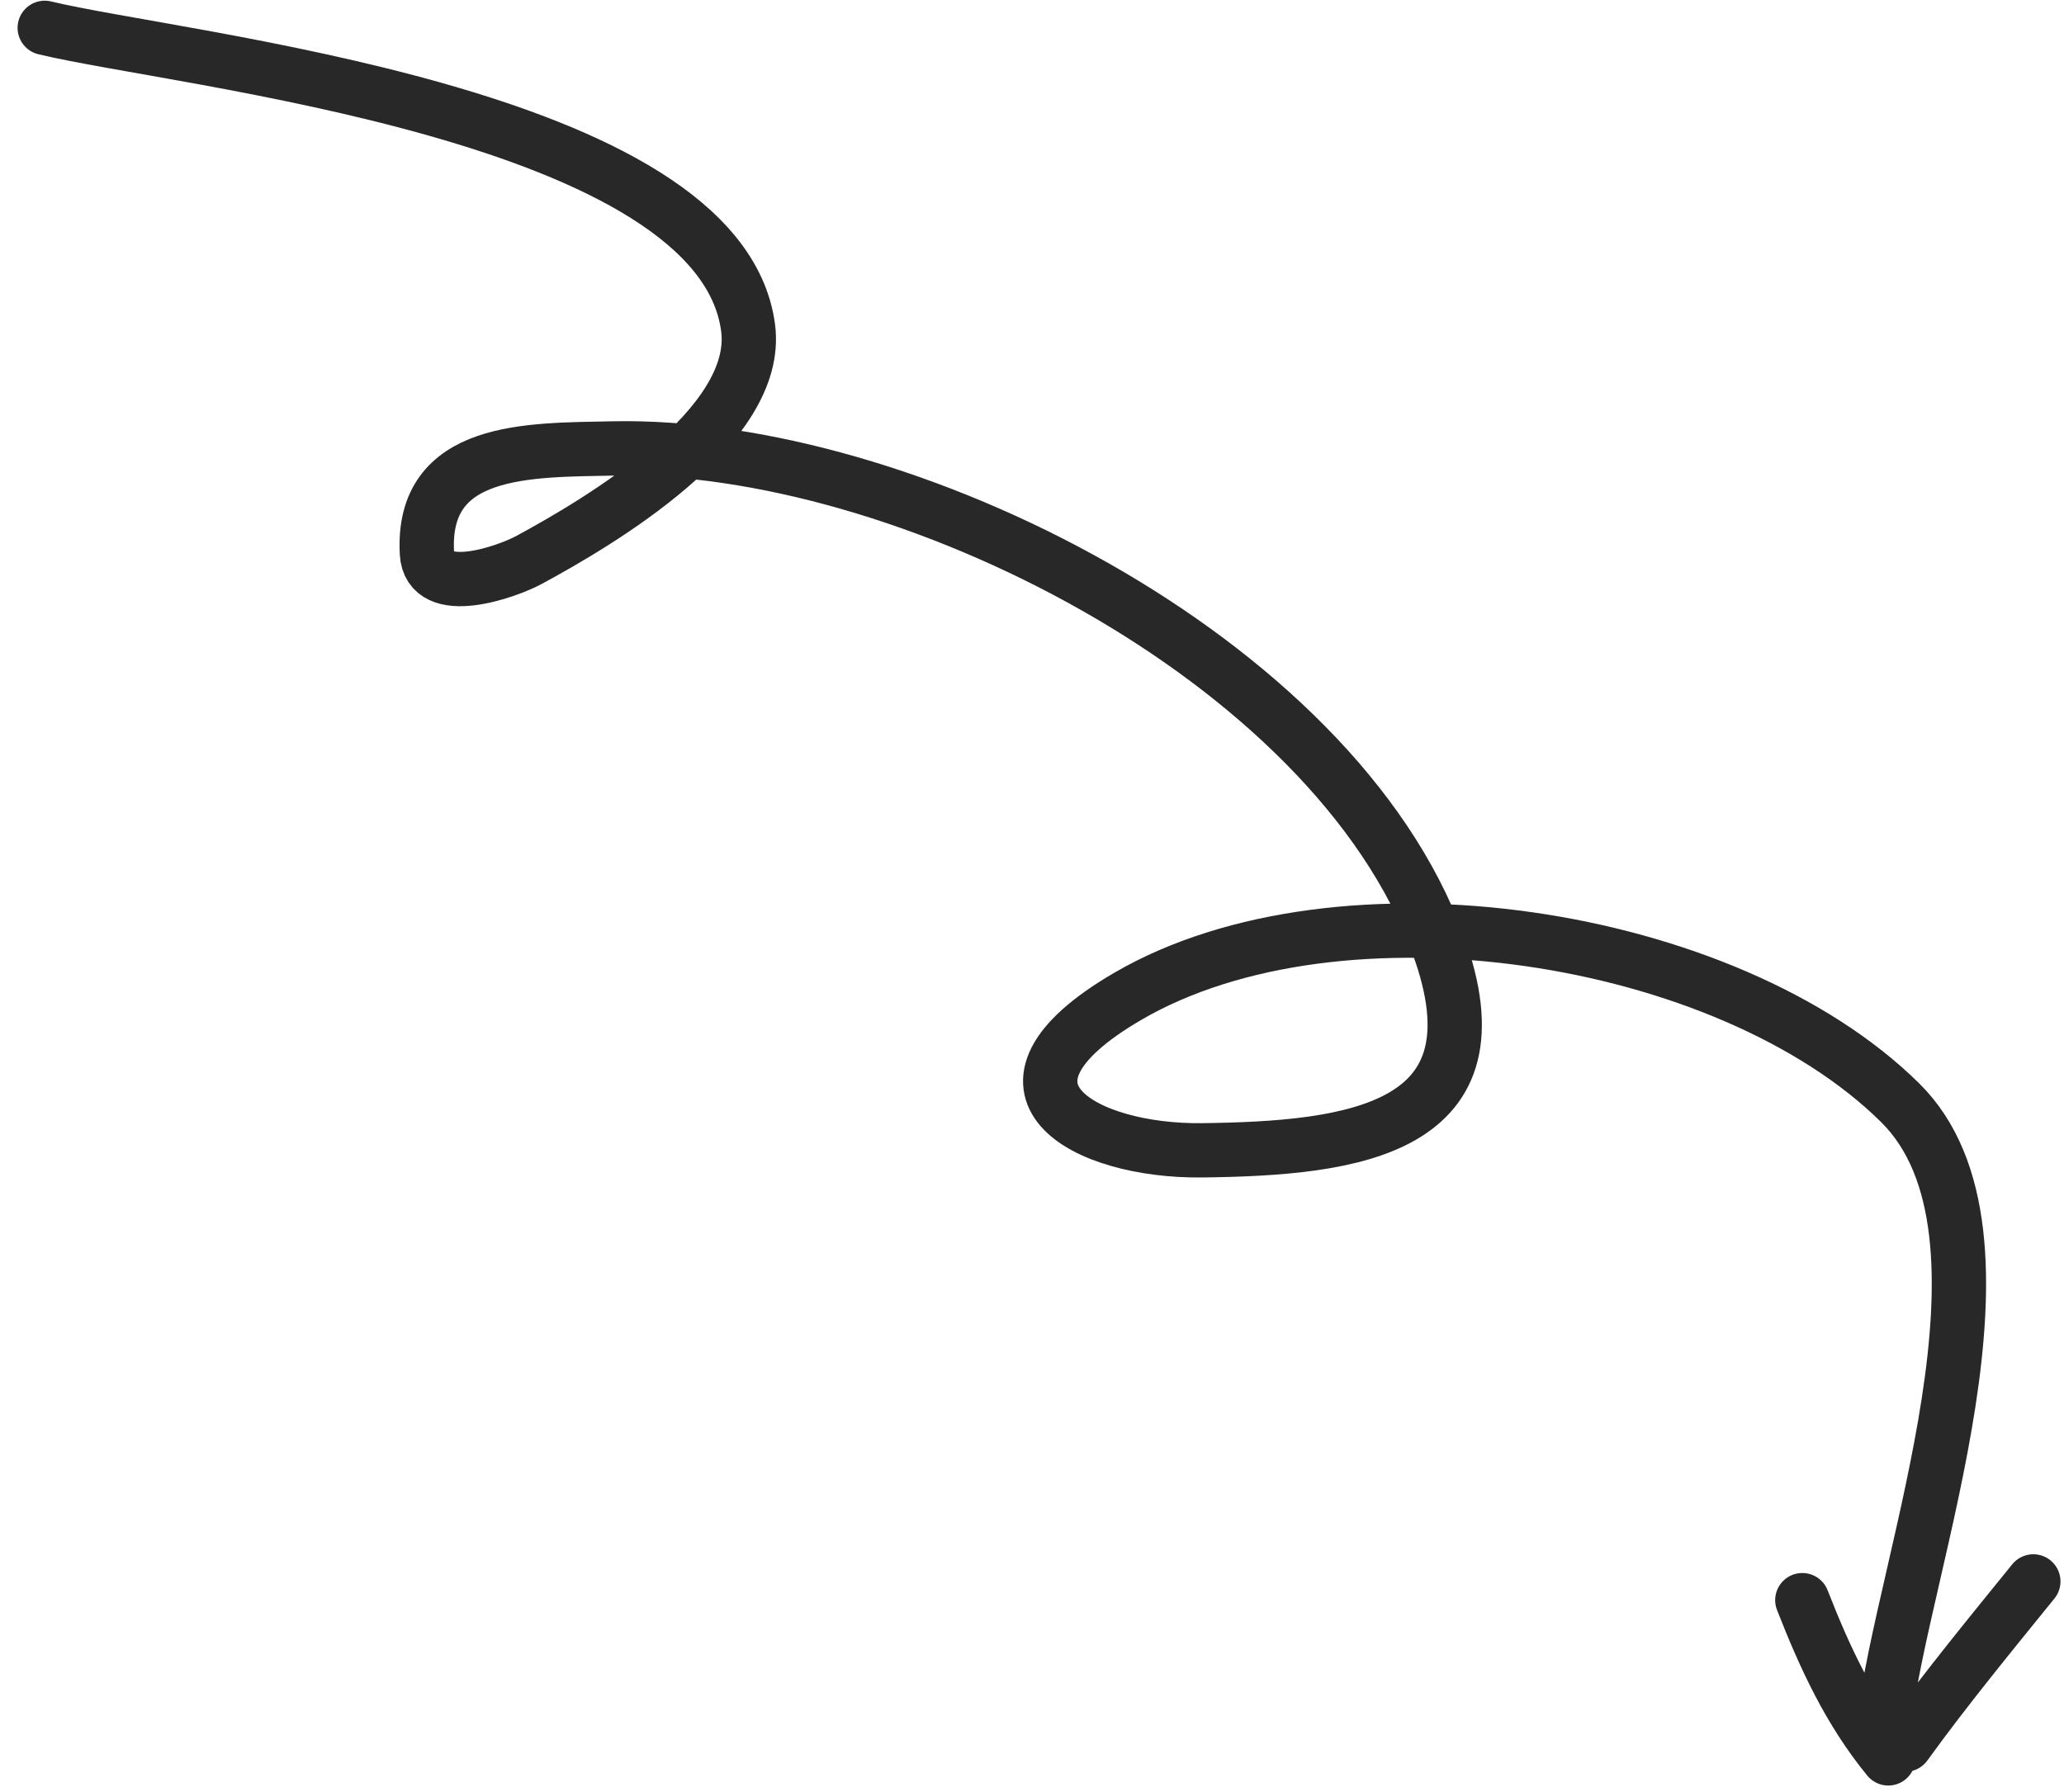<svg width="114" height="99" fill="none" xmlns="http://www.w3.org/2000/svg"><path d="M2.471 1.538C9.874 3.332 39.753 6.25 41.319 18.104c.722 5.466-8.207 10.721-12.094 12.827-1.236.669-5.503 2.182-5.644-.367-.326-5.865 5.626-5.692 10.261-5.79 16.018-.341 39.792 11.56 45.591 27.413 3.744 10.232-4.672 11.263-13.047 11.361-6.492.077-12.855-3.397-4.104-8.502 11.708-6.83 33.101-3.562 42.659 5.864 7.351 7.248.092 25.562-.879 34.303m1.174 1.167c2.241-3.096 4.666-6.048 7.07-9.016m-8.011 9.776c-2.161-2.64-3.514-5.59-4.748-8.741" stroke="#282828" stroke-width="3" stroke-linecap="round"/></svg>